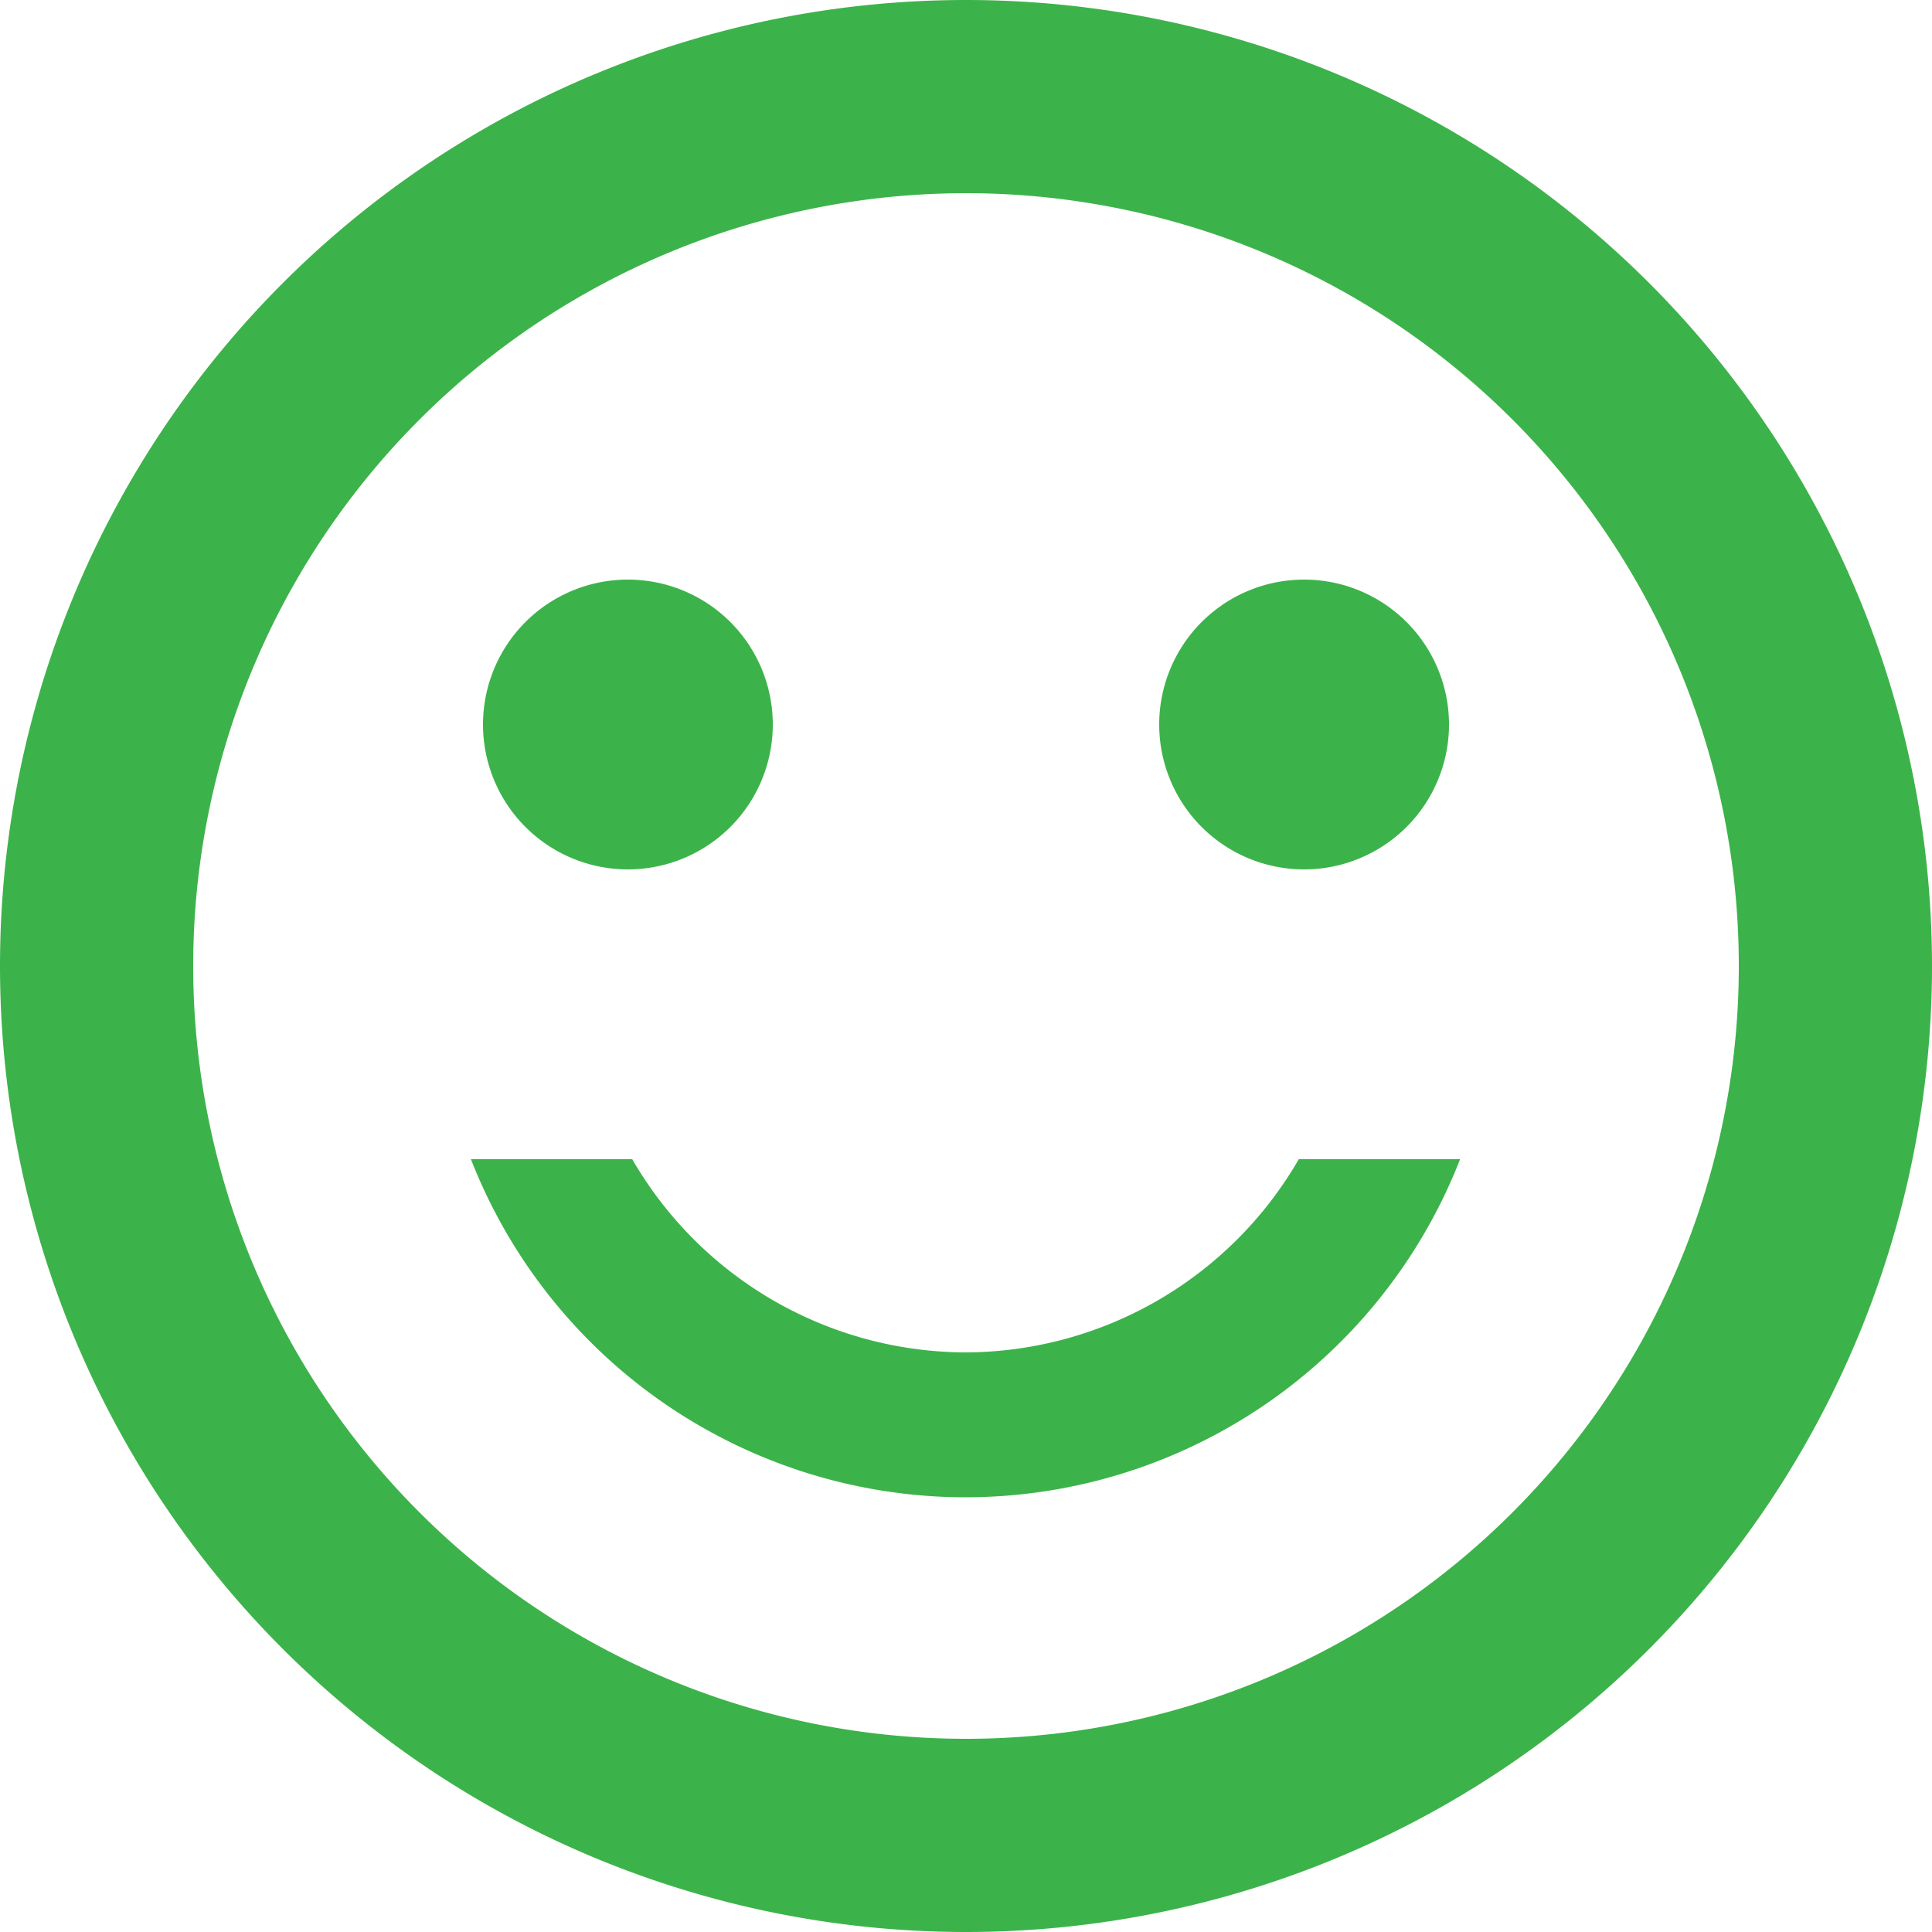 <svg id="sentiment_satisfied_black_18dp" xmlns="http://www.w3.org/2000/svg" width="16" height="16" viewBox="0 0 16 16">
  <path id="Path_1" data-name="Path 1" d="M0,0H16V16H0Z" fill="rgba(0,0,0,0)"/>
  <path id="Path_2" data-name="Path 2" d="M-503-1161a8,8,0,0,1,7.992-8,8,8,0,0,1,8.008,8,8,8,0,0,1-8.008,8A8,8,0,0,1-503-1161Zm1.6,0a6.4,6.4,0,0,0,6.4,6.4,6.4,6.4,0,0,0,6.4-6.4,6.4,6.4,0,0,0-6.4-6.4A6.4,6.4,0,0,0-501.4-1161Zm2.3,1.6h1.336a3.2,3.2,0,0,0,2.76,1.6,3.2,3.2,0,0,0,2.76-1.6h1.336a4.4,4.4,0,0,1-4.1,2.8A4.4,4.4,0,0,1-499.1-1159.4Zm5.7-3.6a1.2,1.2,0,0,1,1.2-1.2,1.2,1.2,0,0,1,1.2,1.2,1.2,1.2,0,0,1-1.2,1.2A1.2,1.2,0,0,1-493.4-1163Zm-5.6,0a1.2,1.2,0,0,1,1.2-1.2,1.2,1.2,0,0,1,1.2,1.2,1.2,1.2,0,0,1-1.2,1.2A1.2,1.2,0,0,1-499-1163Z" transform="translate(503 1169)" fill="#3cb34a"/>
</svg>
